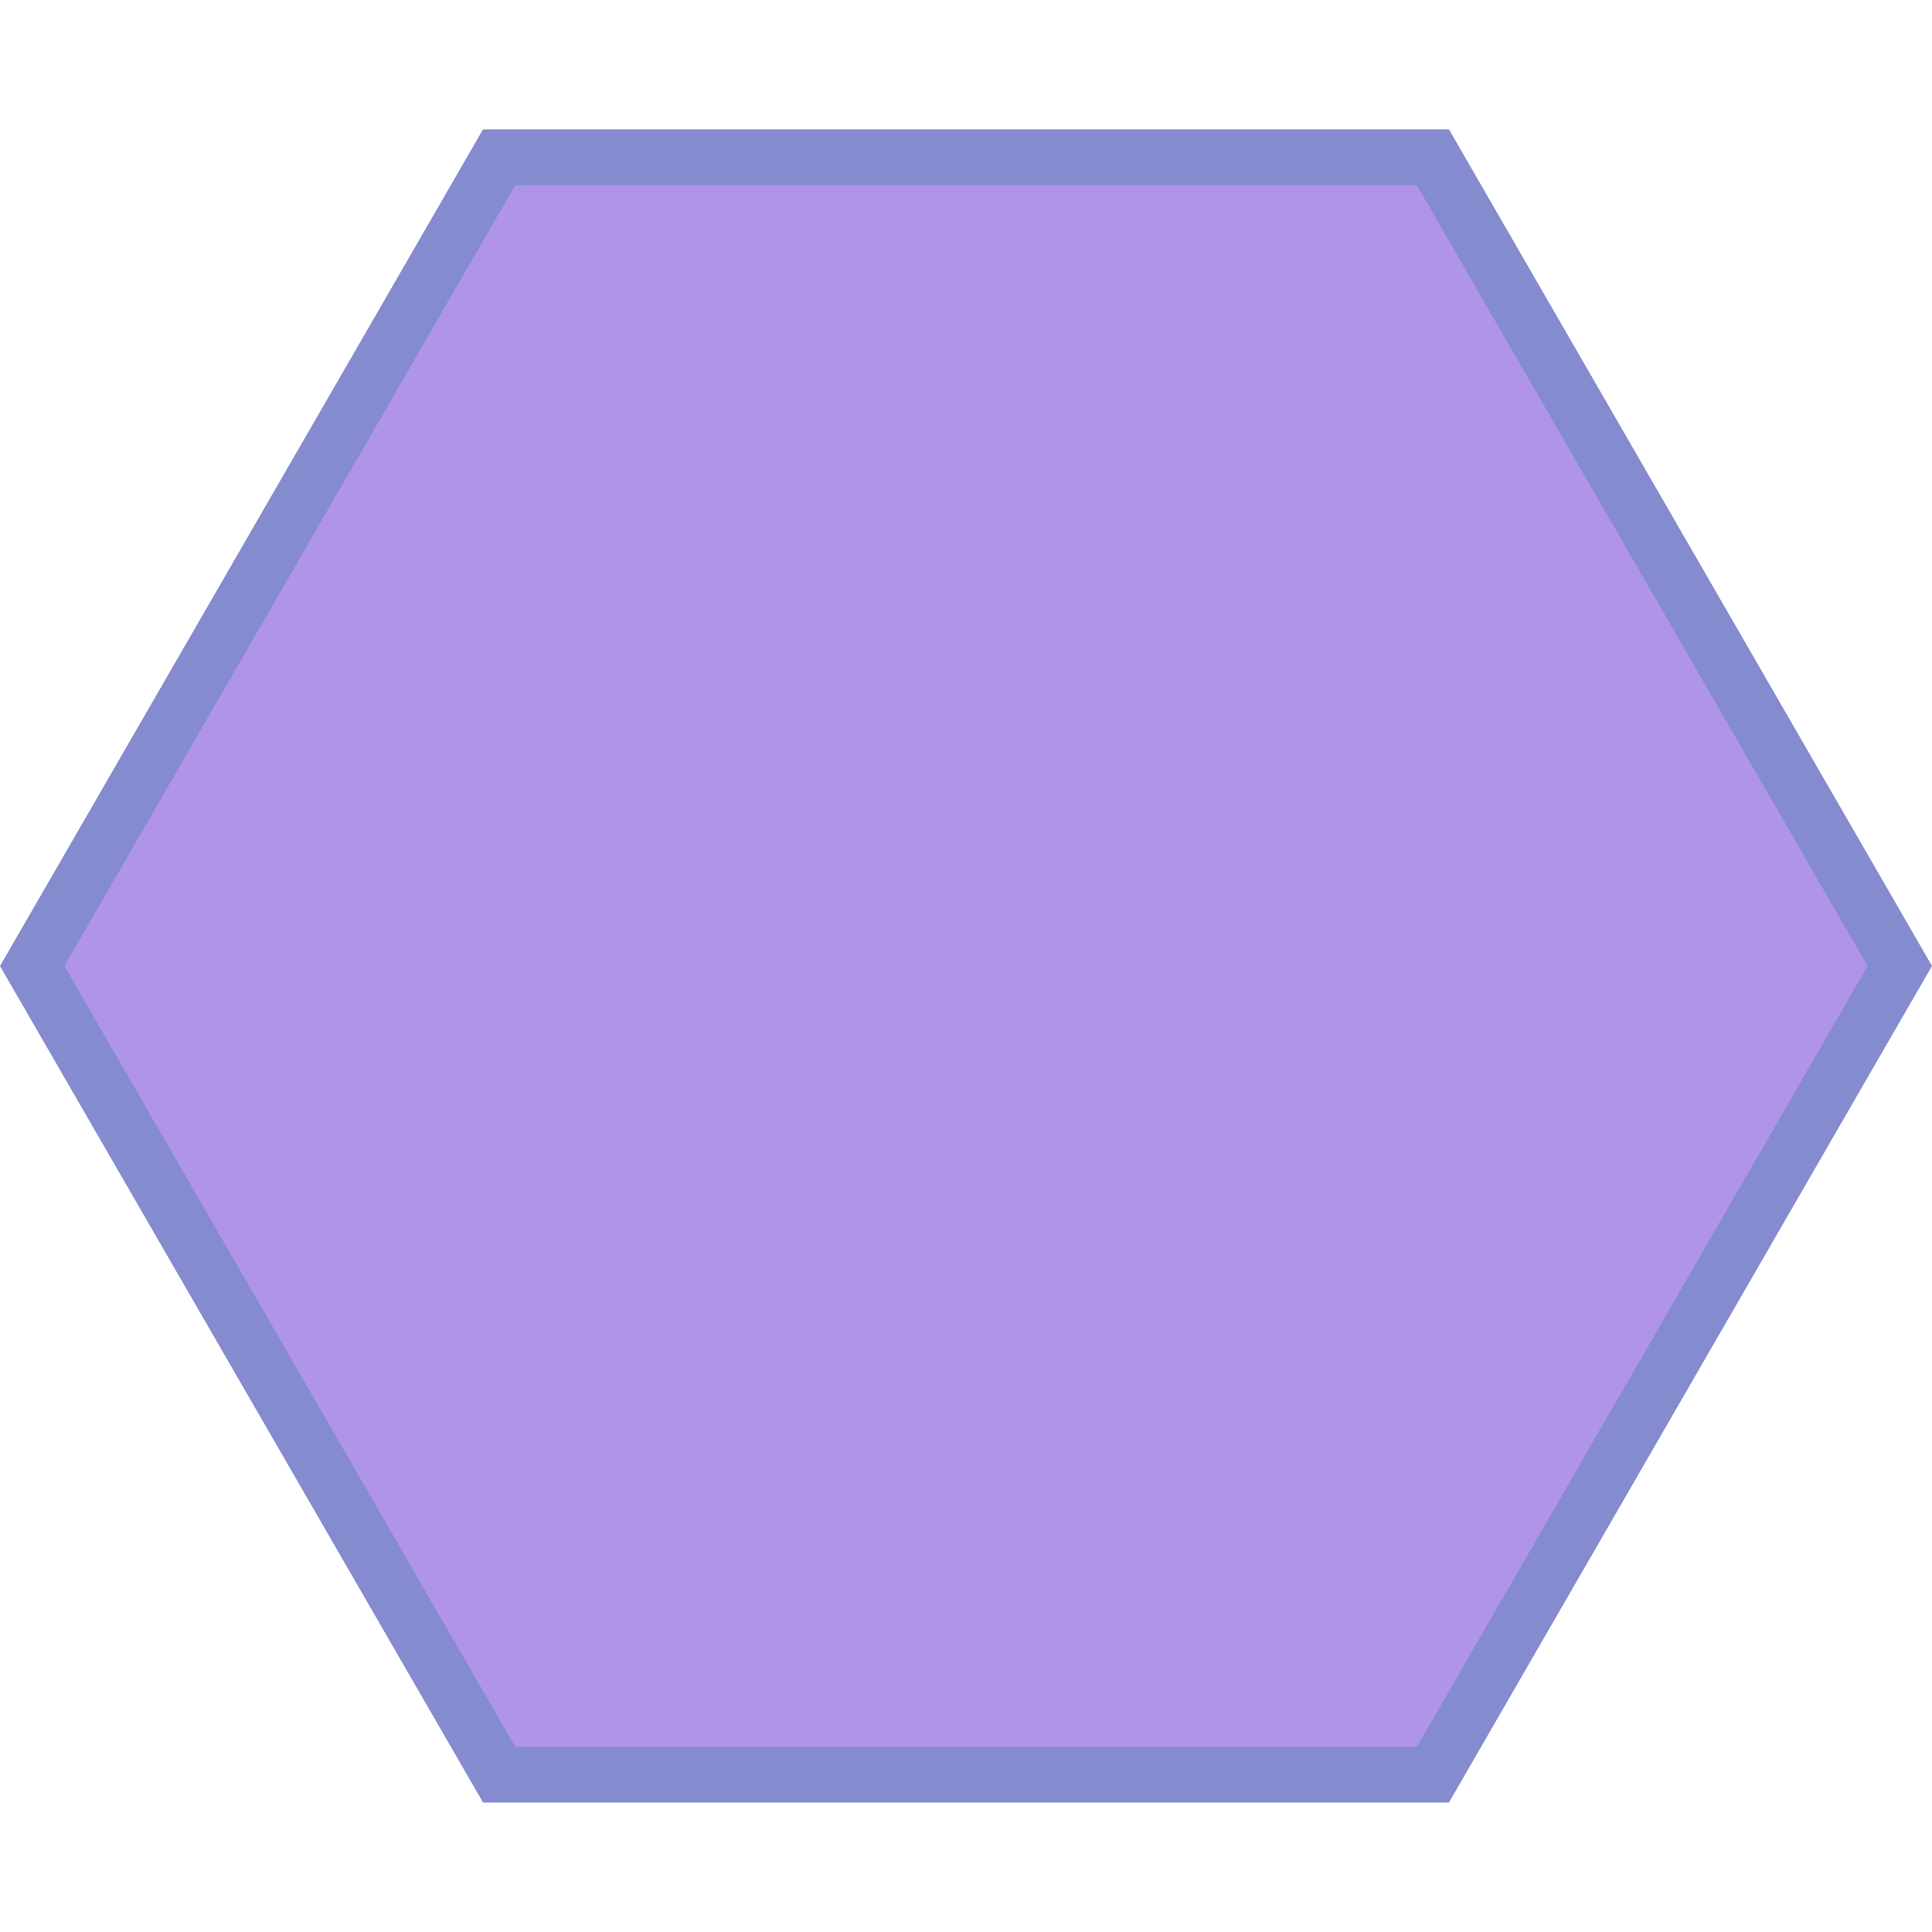 <?xml version="1.0" encoding="UTF-8" standalone="no"?>
<!-- Created with Inkscape (http://www.inkscape.org/) -->

<svg
   width="60"
   height="60"
   viewBox="0 0 15.875 15.875"
   version="1.1"
   id="svg5"
   sodipodi:docname="tile_purple.svg"
   inkscape:version="1.2 (dc2aedaf03, 2022-05-15)"
   xmlns:inkscape="http://www.inkscape.org/namespaces/inkscape"
   xmlns:sodipodi="http://sodipodi.sourceforge.net/DTD/sodipodi-0.dtd"
   xmlns="http://www.w3.org/2000/svg"
   xmlns:svg="http://www.w3.org/2000/svg">
  <sodipodi:namedview
     id="namedview7"
     pagecolor="#505050"
     bordercolor="#eeeeee"
     borderopacity="1"
     inkscape:pageshadow="0"
     inkscape:pageopacity="0"
     inkscape:pagecheckerboard="0"
     inkscape:document-units="mm"
     showgrid="false"
     inkscape:zoom="6.8500001"
     inkscape:cx="13.576642"
     inkscape:cy="27.956204"
     inkscape:window-width="1508"
     inkscape:window-height="661"
     inkscape:window-x="207"
     inkscape:window-y="107"
     inkscape:window-maximized="0"
     inkscape:current-layer="layer1"
     inkscape:snap-bbox="true"
     inkscape:bbox-paths="true"
     inkscape:snap-bbox-edge-midpoints="true"
     inkscape:bbox-nodes="true"
     inkscape:snap-bbox-midpoints="true"
     inkscape:object-paths="true"
     inkscape:snap-intersection-paths="true"
     inkscape:object-nodes="true"
     inkscape:snap-smooth-nodes="true"
     inkscape:snap-midpoints="true"
     inkscape:snap-center="true"
     inkscape:snap-object-midpoints="true"
     inkscape:snap-text-baseline="true"
     inkscape:snap-page="true"
     units="px"
     width="60px"
     inkscape:showpageshadow="0"
     inkscape:deskcolor="#505050"
     showguides="false" />
  <defs
     id="defs2" />
  <g
     inkscape:label="Layer 1"
     inkscape:groupmode="layer"
     id="layer1">
    <g
       id="g1084"
       inkscape:label="guideline"
       sodipodi:insensitive="true"
       style="display:none">
      <rect
         style="opacity:0.2;fill:#000000;fill-opacity:1;stroke:none;stroke-width:1.323;stroke-linecap:round;stroke-linejoin:round"
         id="rect905"
         width="15.875"
         height="15.875"
         x="0"
         y="0"
         ry="0" />
      <rect
         style="opacity:0.2;fill:#000000;fill-opacity:1;stroke:none;stroke-width:1.323;stroke-linecap:round;stroke-linejoin:round"
         id="rect995"
         width="7.938"
         height="15.875"
         x="7.938"
         y="0" />
      <rect
         style="opacity:0.2;fill:#000000;fill-opacity:1;stroke:none;stroke-width:1.323;stroke-linecap:round;stroke-linejoin:round"
         id="rect999"
         width="15.875"
         height="7.938"
         x="0"
         y="7.938" />
    </g>
    <path
       id="path2149-3"
       style="fill:#858bcf;stroke:none;stroke-width:0.269;stroke-linecap:round;stroke-linejoin:round"
       d="m 11.906,1.063 c 1.323,2.291 2.646,4.583 3.969,6.874 -1.323,2.291 -2.646,4.583 -3.969,6.874 -2.646,0 -5.292,0 -7.937,0 C 2.646,12.52 1.323,10.229 2.9397553e-7,7.938 1.323,5.646 2.646,3.355 3.969,1.063 c 2.646,1e-7 5.292,1e-7 7.937,1e-7 z" />
    <path
       id="path2149"
       style="opacity:1;fill:#af94e9;stroke:none;stroke-width:0.251;stroke-linecap:round;stroke-linejoin:round"
       d="m 11.642,1.522 c 1.235,2.139 2.469,4.277 3.704,6.416 -1.235,2.139 -2.469,4.277 -3.704,6.416 -2.469,0 -4.939,0 -7.408,0 C 2.999,12.215 1.764,10.076 0.529,7.938 1.764,5.799 2.999,3.66 4.233,1.522 c 2.469,0 4.939,-1e-7 7.408,-2e-7 z" />
  </g>
</svg>
